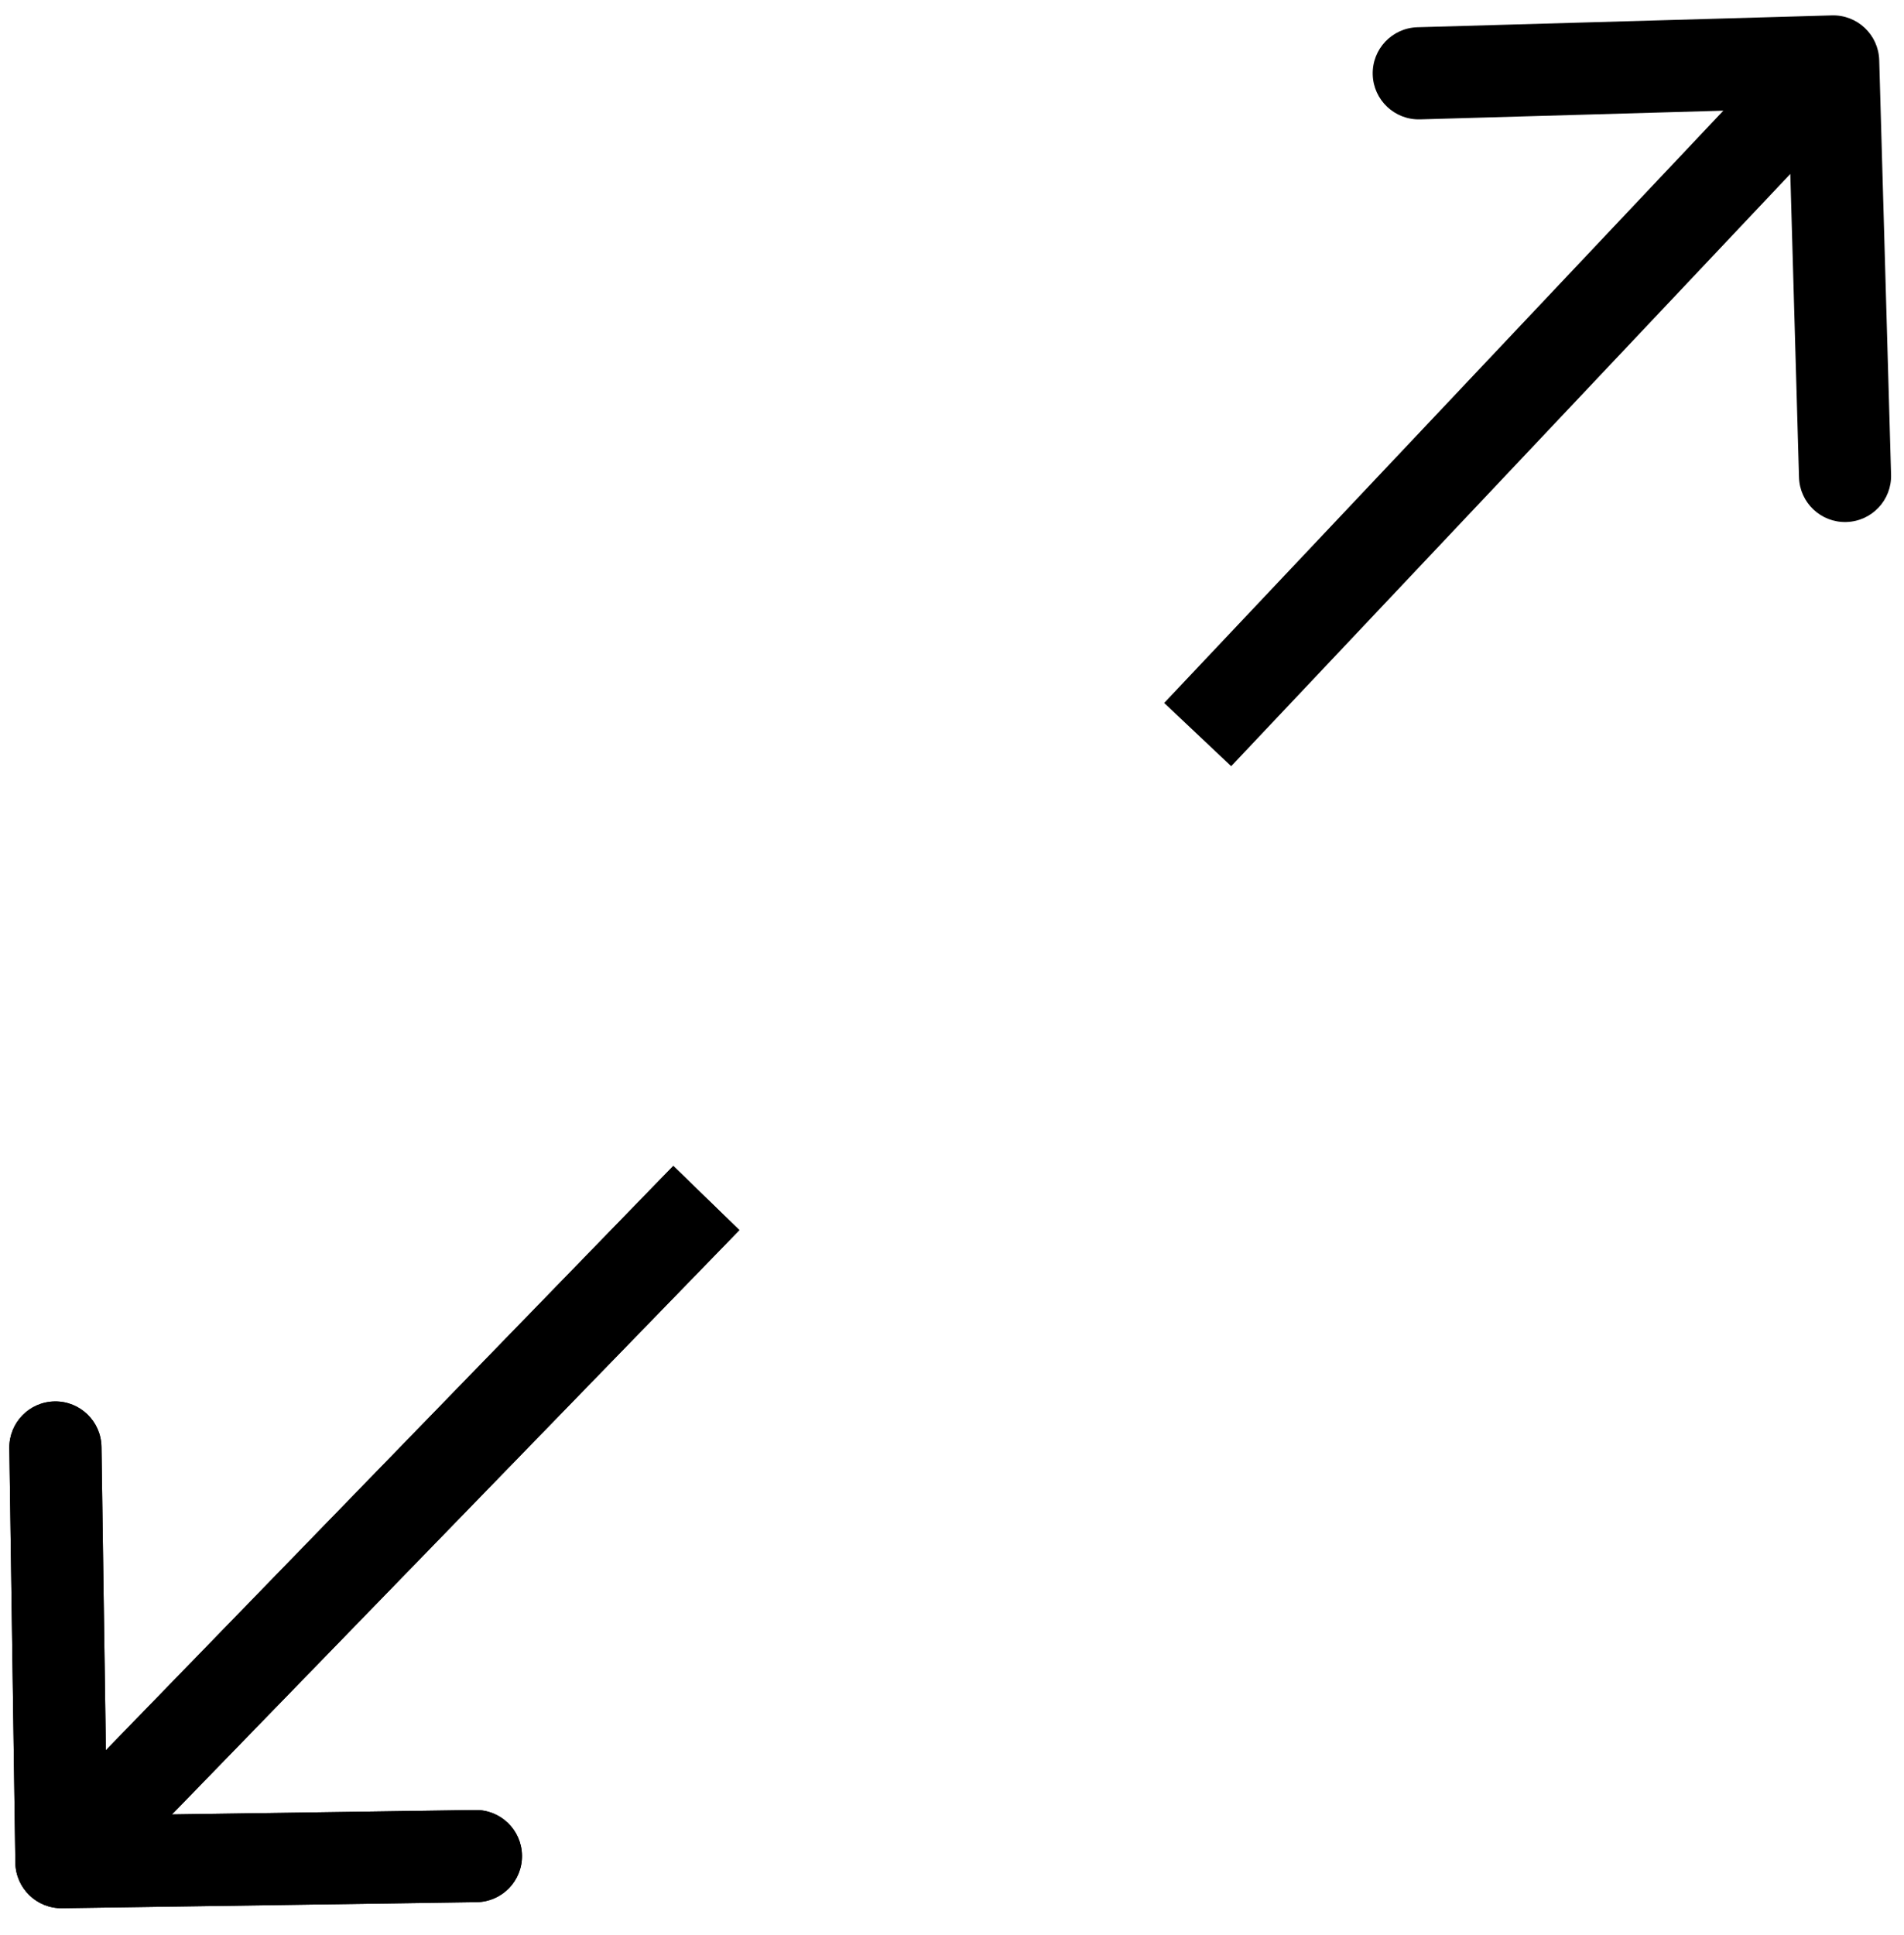 <svg width="62" height="63" viewBox="0 0 62 63" fill="none" xmlns="http://www.w3.org/2000/svg">
<path d="M0.5 60.642C0.512 61.47 1.194 62.132 2.022 62.12L15.521 61.923C16.349 61.911 17.011 61.23 16.998 60.402C16.986 59.574 16.305 58.912 15.477 58.924L3.478 59.098L3.304 47.1C3.291 46.271 2.61 45.61 1.782 45.622C0.954 45.634 0.292 46.315 0.304 47.143L0.5 60.642ZM21.924 37.955L0.924 59.575L3.076 61.665L24.076 40.045L21.924 37.955Z" fill="black"/>
<path d="M0.5 60.642C0.512 61.47 1.194 62.132 2.022 62.12L15.521 61.923C16.349 61.911 17.011 61.23 16.998 60.402C16.986 59.574 16.305 58.912 15.477 58.924L3.478 59.098L3.304 47.1C3.291 46.271 2.61 45.61 1.782 45.622C0.954 45.634 0.292 46.315 0.304 47.143L0.5 60.642ZM21.924 37.955L0.924 59.575L3.076 61.665L24.076 40.045L21.924 37.955Z" fill="black"/>
<path d="M61.193 1.957C61.169 1.129 60.479 0.477 59.651 0.501L46.156 0.887C45.328 0.911 44.676 1.601 44.7 2.429C44.723 3.257 45.414 3.909 46.242 3.886L58.237 3.542L58.581 15.537C58.604 16.366 59.295 17.018 60.123 16.994C60.951 16.97 61.603 16.28 61.579 15.452L61.193 1.957ZM40.091 24.943L60.784 3.03L58.603 0.97L37.909 22.884L40.091 24.943Z" fill="black"/>
</svg>
